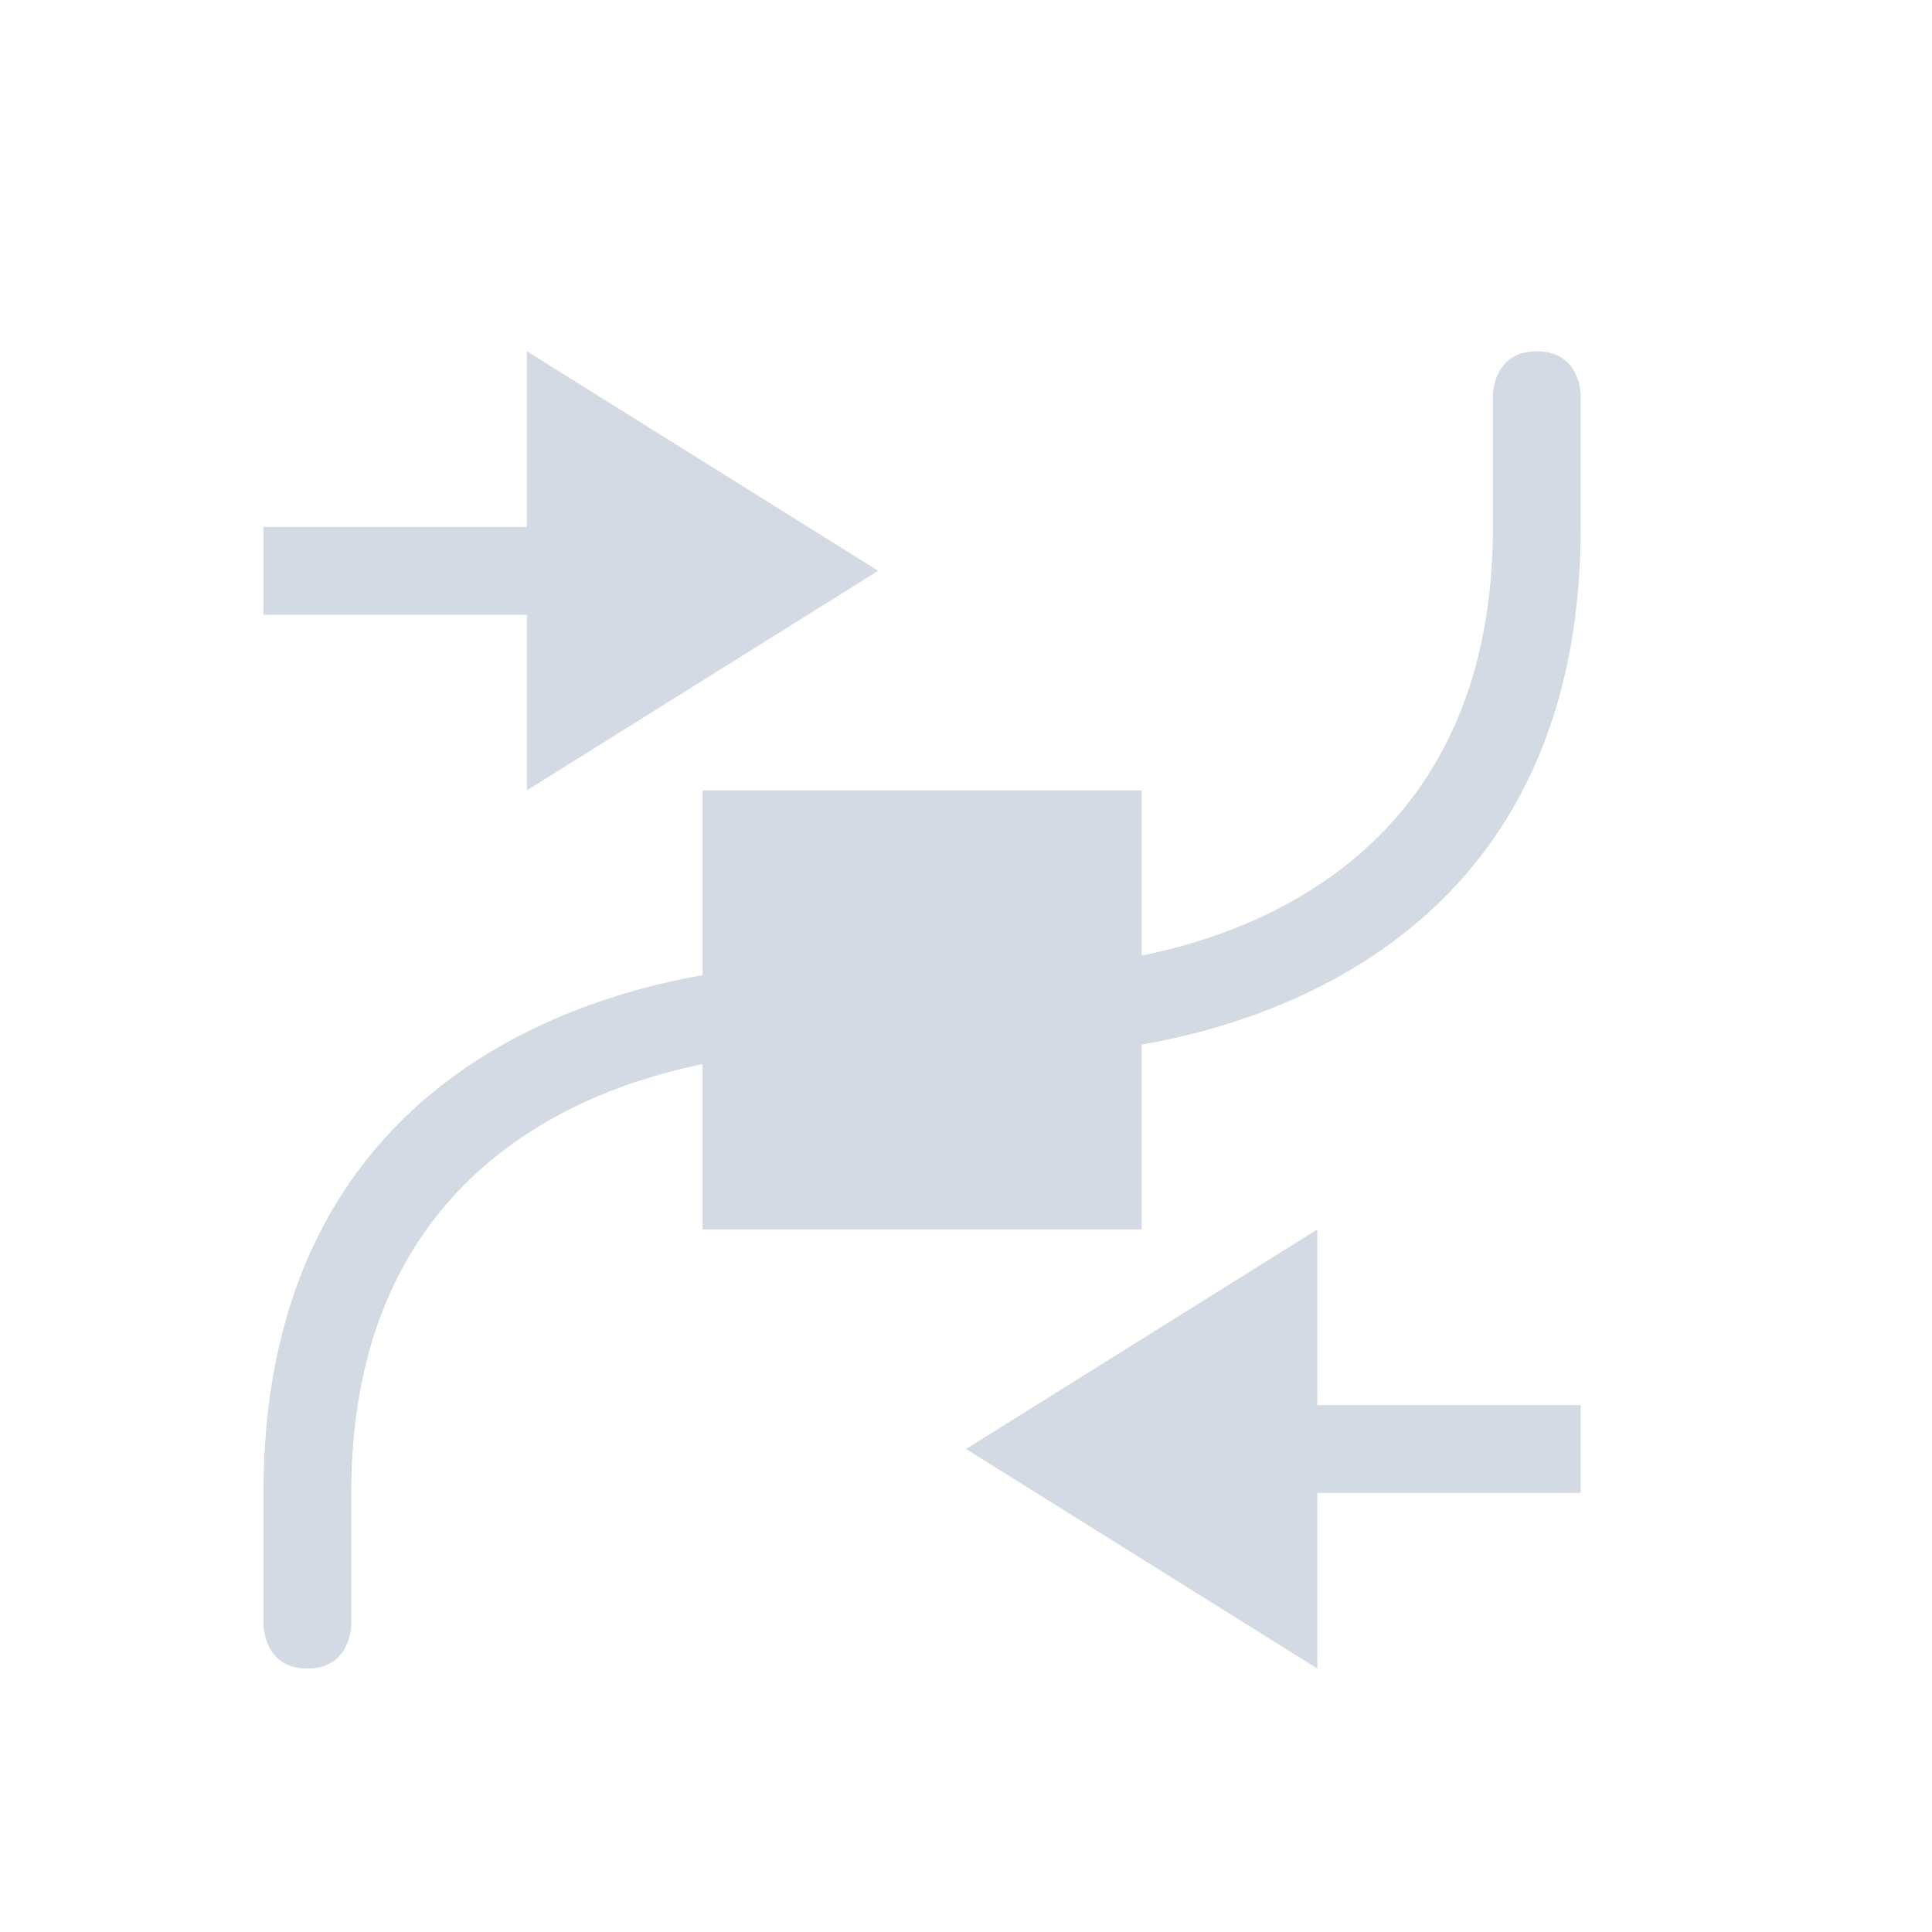<svg xmlns="http://www.w3.org/2000/svg" width="22" height="22"><defs><style id="current-color-scheme" type="text/css">.ColorScheme-Text{color:#d3dae3}</style></defs><path class="ColorScheme-Text" d="M17 4.5V6c0 5-5 5-5 5H9s-6 0-6 6v1.5s0 .5.5.5.5-.5.5-.5V17c0-5 5-5 5-5h3s6 0 6-6V4.5s0-.5-.5-.5-.5.5-.5.5z" fill="currentColor"/><path class="ColorScheme-Text" d="M15 14l-4 2.5 4 2.5v-2h3v-1h-3zM6 4v2H3v1h3v2l4-2.5zm2 5h5v5H8z" fill="currentColor"/></svg>